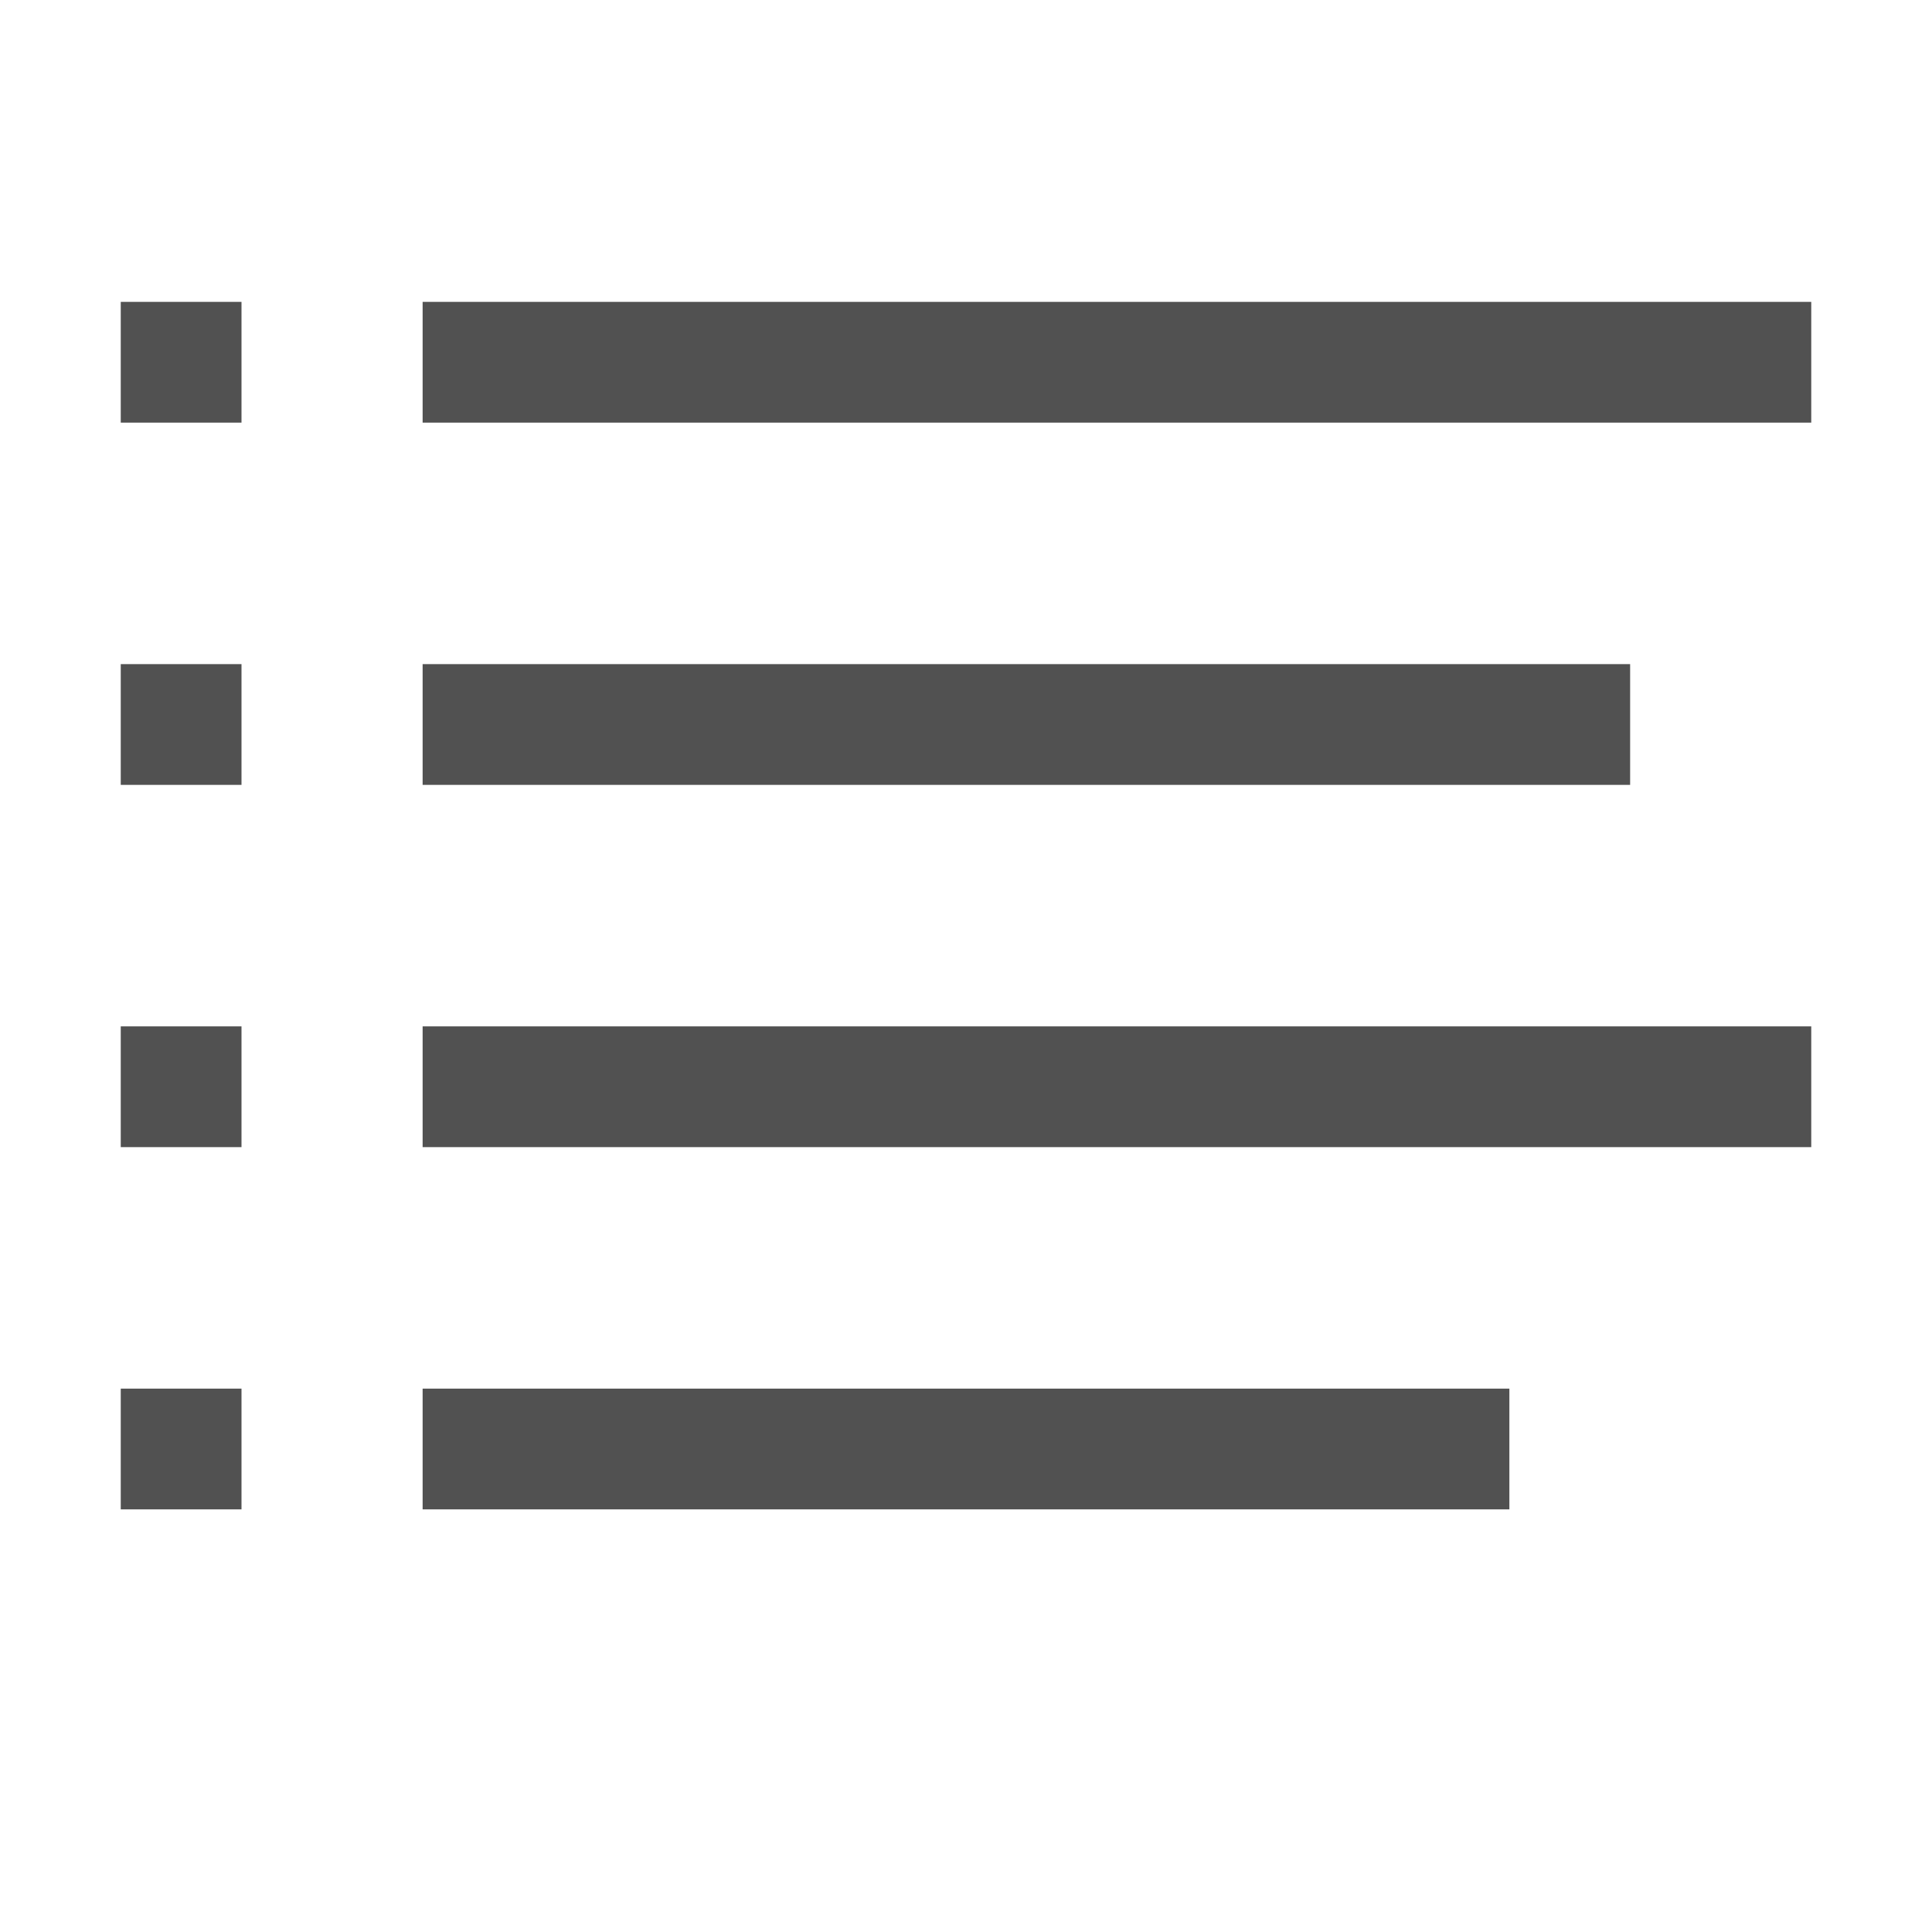 <?xml version="1.0" encoding="UTF-8" standalone="no"?>
<svg xmlns="http://www.w3.org/2000/svg" data-name="Layer 1" viewBox="0 0 32 32"><defs><style>.cls-1{fill:#515151;}</style></defs><title>Simple Fast Icons EXT</title><rect x="7" y="11" width="20" height="2" style="fill: #515151;"/><rect x="2" y="11" width="2" height="2" style="fill: #515151;"/><rect x="7" y="17" width="23" height="2" style="fill: #515151;"/><rect x="2" y="17" width="2" height="2" style="fill: #515151;"/><rect x="7" y="5" width="23" height="2" style="fill: #515151;"/><rect x="2" y="5" width="2" height="2" style="fill: #515151;"/><rect x="7" y="23" width="18" height="2" style="fill: #515151;"/><rect x="2" y="23" width="2" height="2" style="fill: #515151;"/>
	
	</svg>
